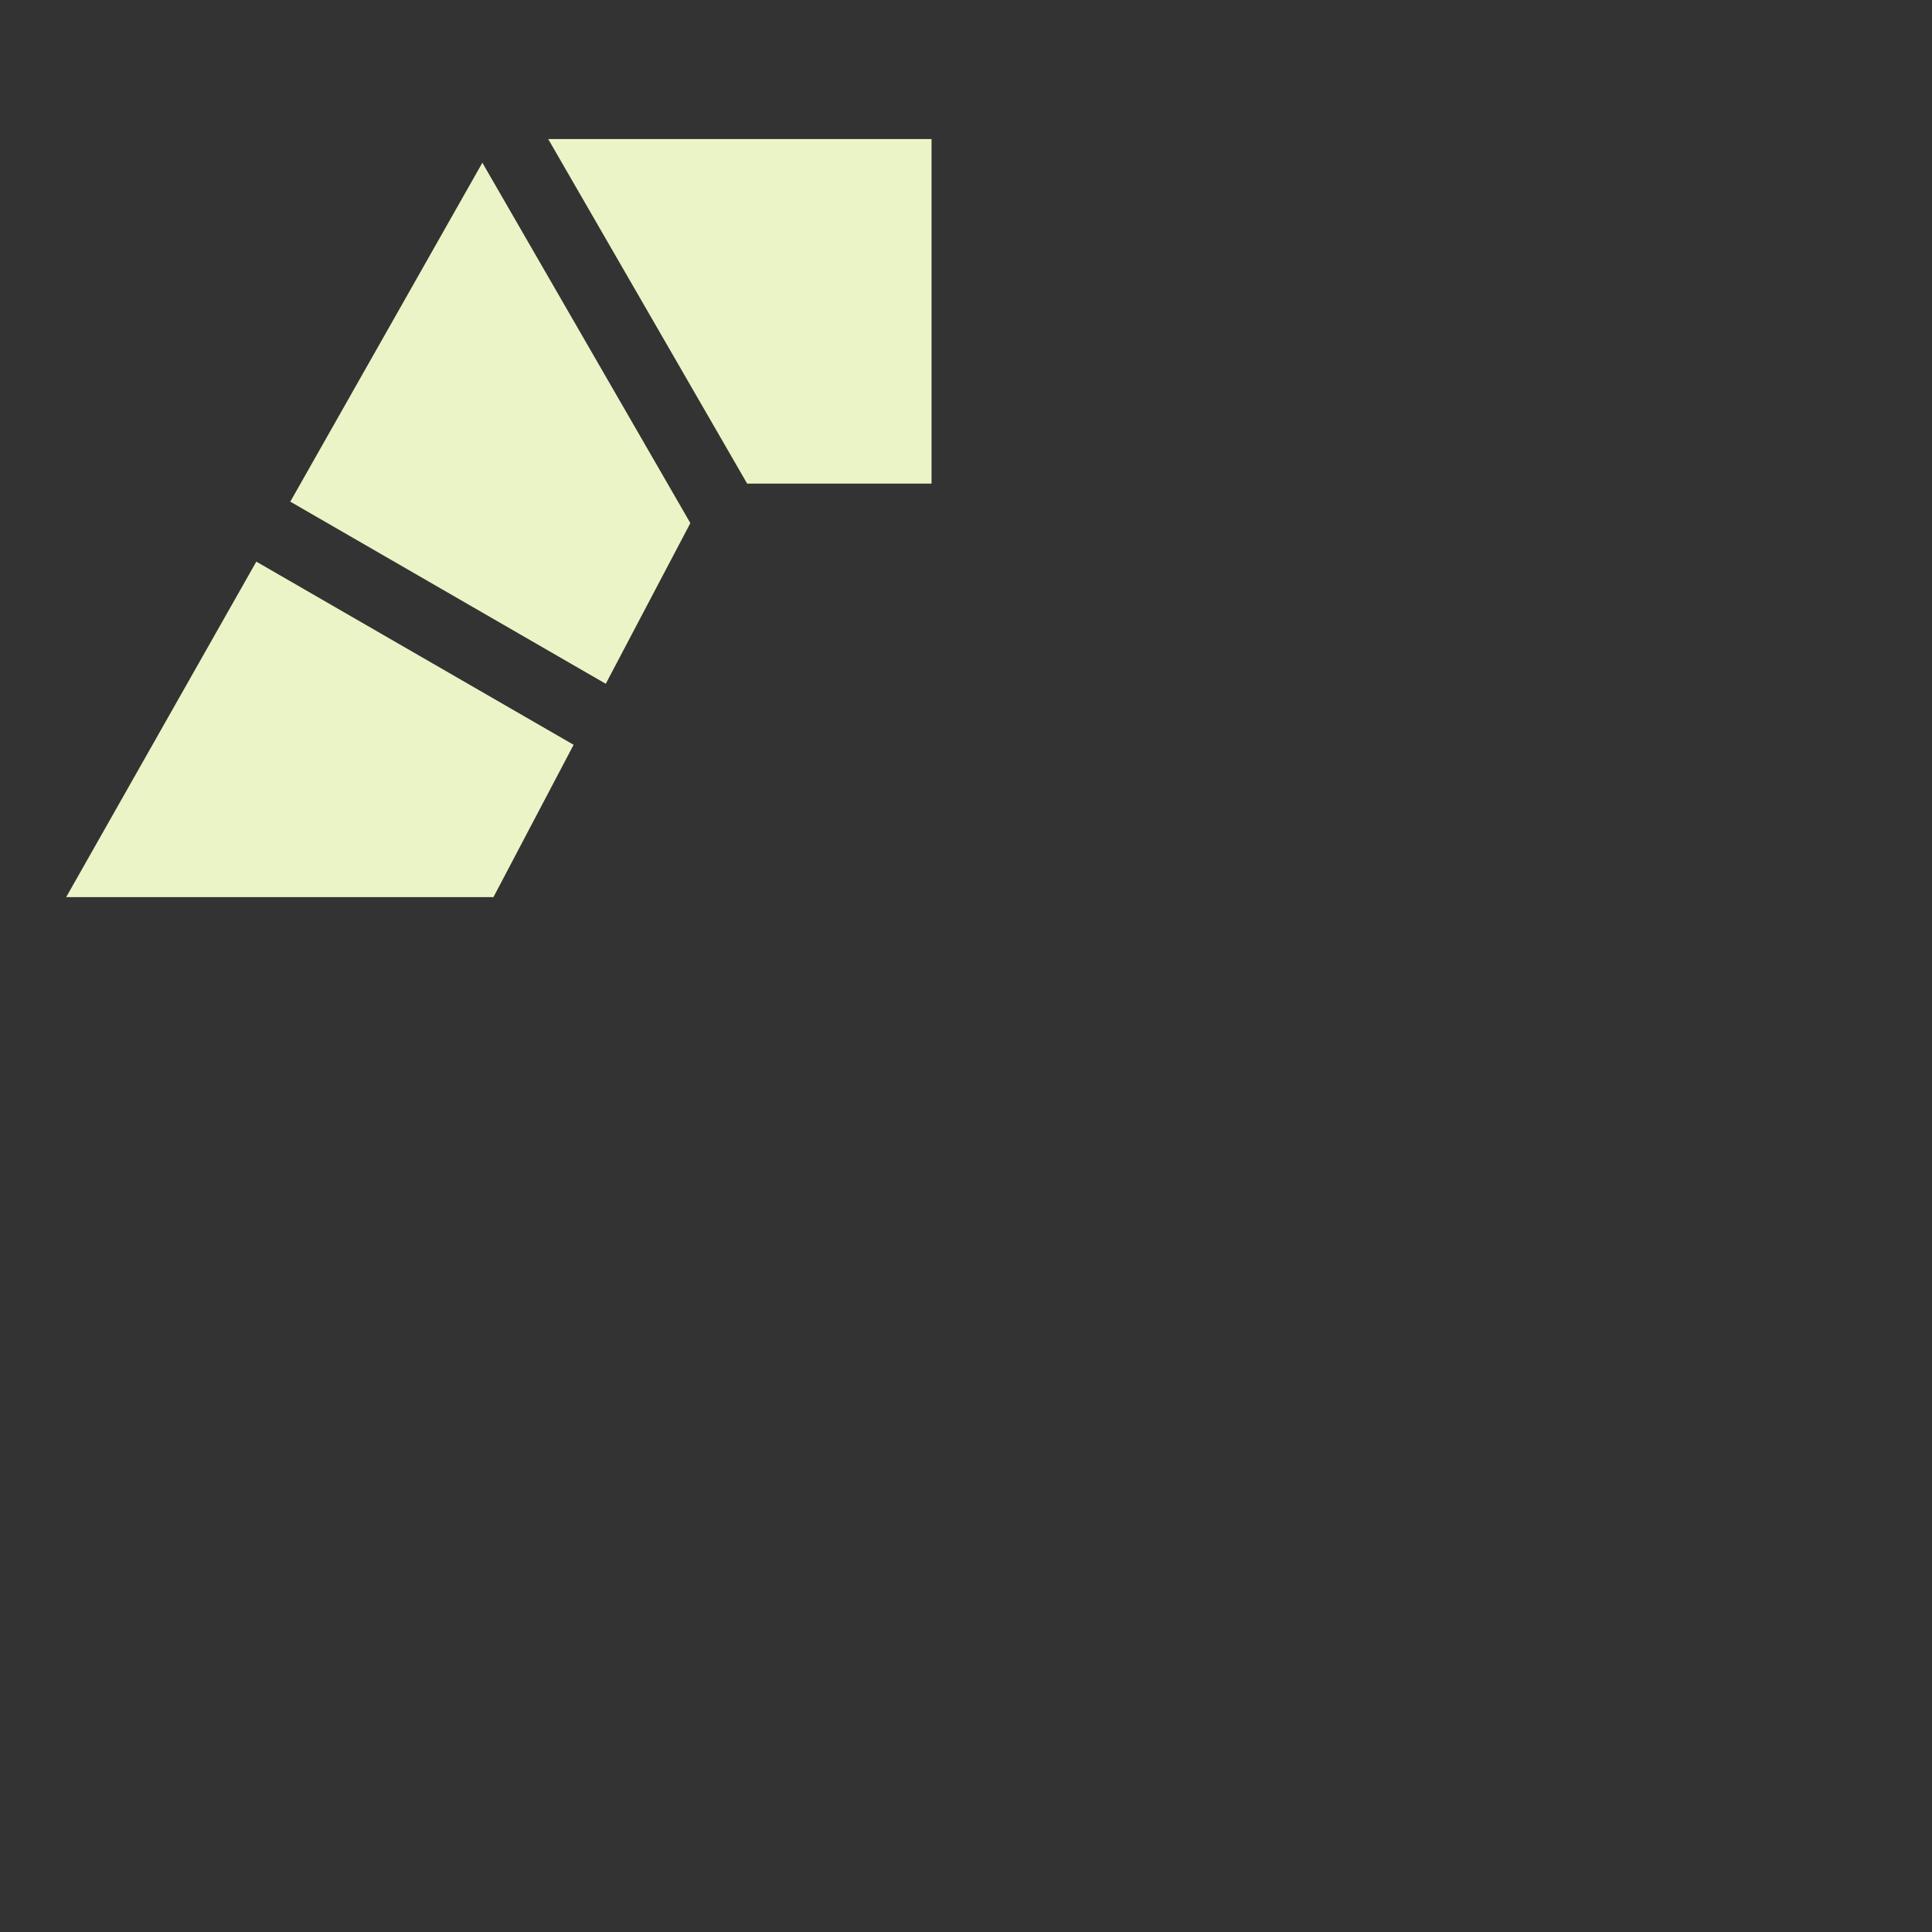 <?xml version="1.0" encoding="utf-8"?>
<!-- Generator: Adobe Illustrator 15.1.0, SVG Export Plug-In . SVG Version: 6.00 Build 0)  -->
<!DOCTYPE svg PUBLIC "-//W3C//DTD SVG 1.1//EN" "http://www.w3.org/Graphics/SVG/1.1/DTD/svg11.dtd">
<svg version="1.1" id="Ebene_1" xmlns="http://www.w3.org/2000/svg" xmlns:xlink="http://www.w3.org/1999/xlink" x="0px" y="0px"
	 width="70px" height="70px" viewBox="0 0 70 70" enable-background="new 0 0 70 70" xml:space="preserve">
<rect x="0" y="0" width="70" height="70" fill="#333333" stroke="none"/>
<polygon fill="#EBF4C6" points="25.013,18.953 17.477,5.896 10.518,18.176 21.948,24.775 "/>
<polygon fill="#EBF4C6" points="33.751,17.523 33.751,5.039 19.863,5.039 27.071,17.523 "/>
<polygon fill="#EBF4C6" points="20.783,26.985 9.287,20.349 2.398,32.504 17.879,32.504 "/>
</svg>
